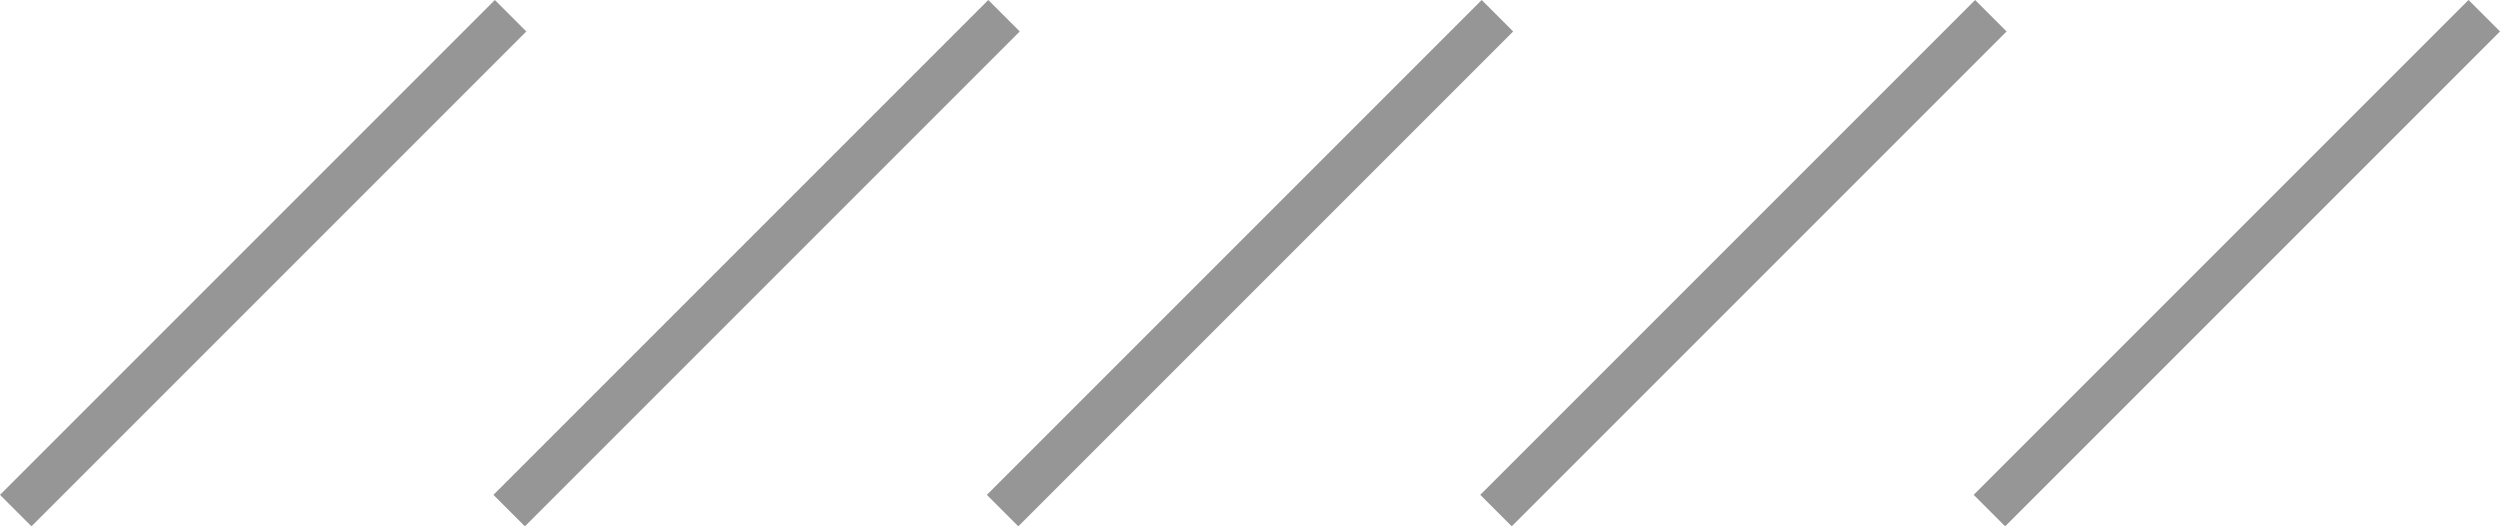 <svg width="152" height="32" viewBox="0 0 152 32" fill="none" xmlns="http://www.w3.org/2000/svg">
<path d="M1.913 32L0 30.087L30.087 1.90735e-06L32 1.913L1.913 32Z" fill="#969697"/>
<path d="M31.913 32L30 30.087L60.087 1.90735e-06L62 1.913L31.913 32Z" fill="#969697"/>
<path d="M61.913 32L60 30.087L90.087 1.90735e-06L92 1.913L61.913 32Z" fill="#969697"/>
<path d="M91.913 32L90 30.087L120.087 1.90735e-06L122 1.913L91.913 32Z" fill="#969697"/>
<path d="M121.913 32L120 30.087L150.087 1.90735e-06L152 1.913L121.913 32Z" fill="#969697"/>
</svg>
